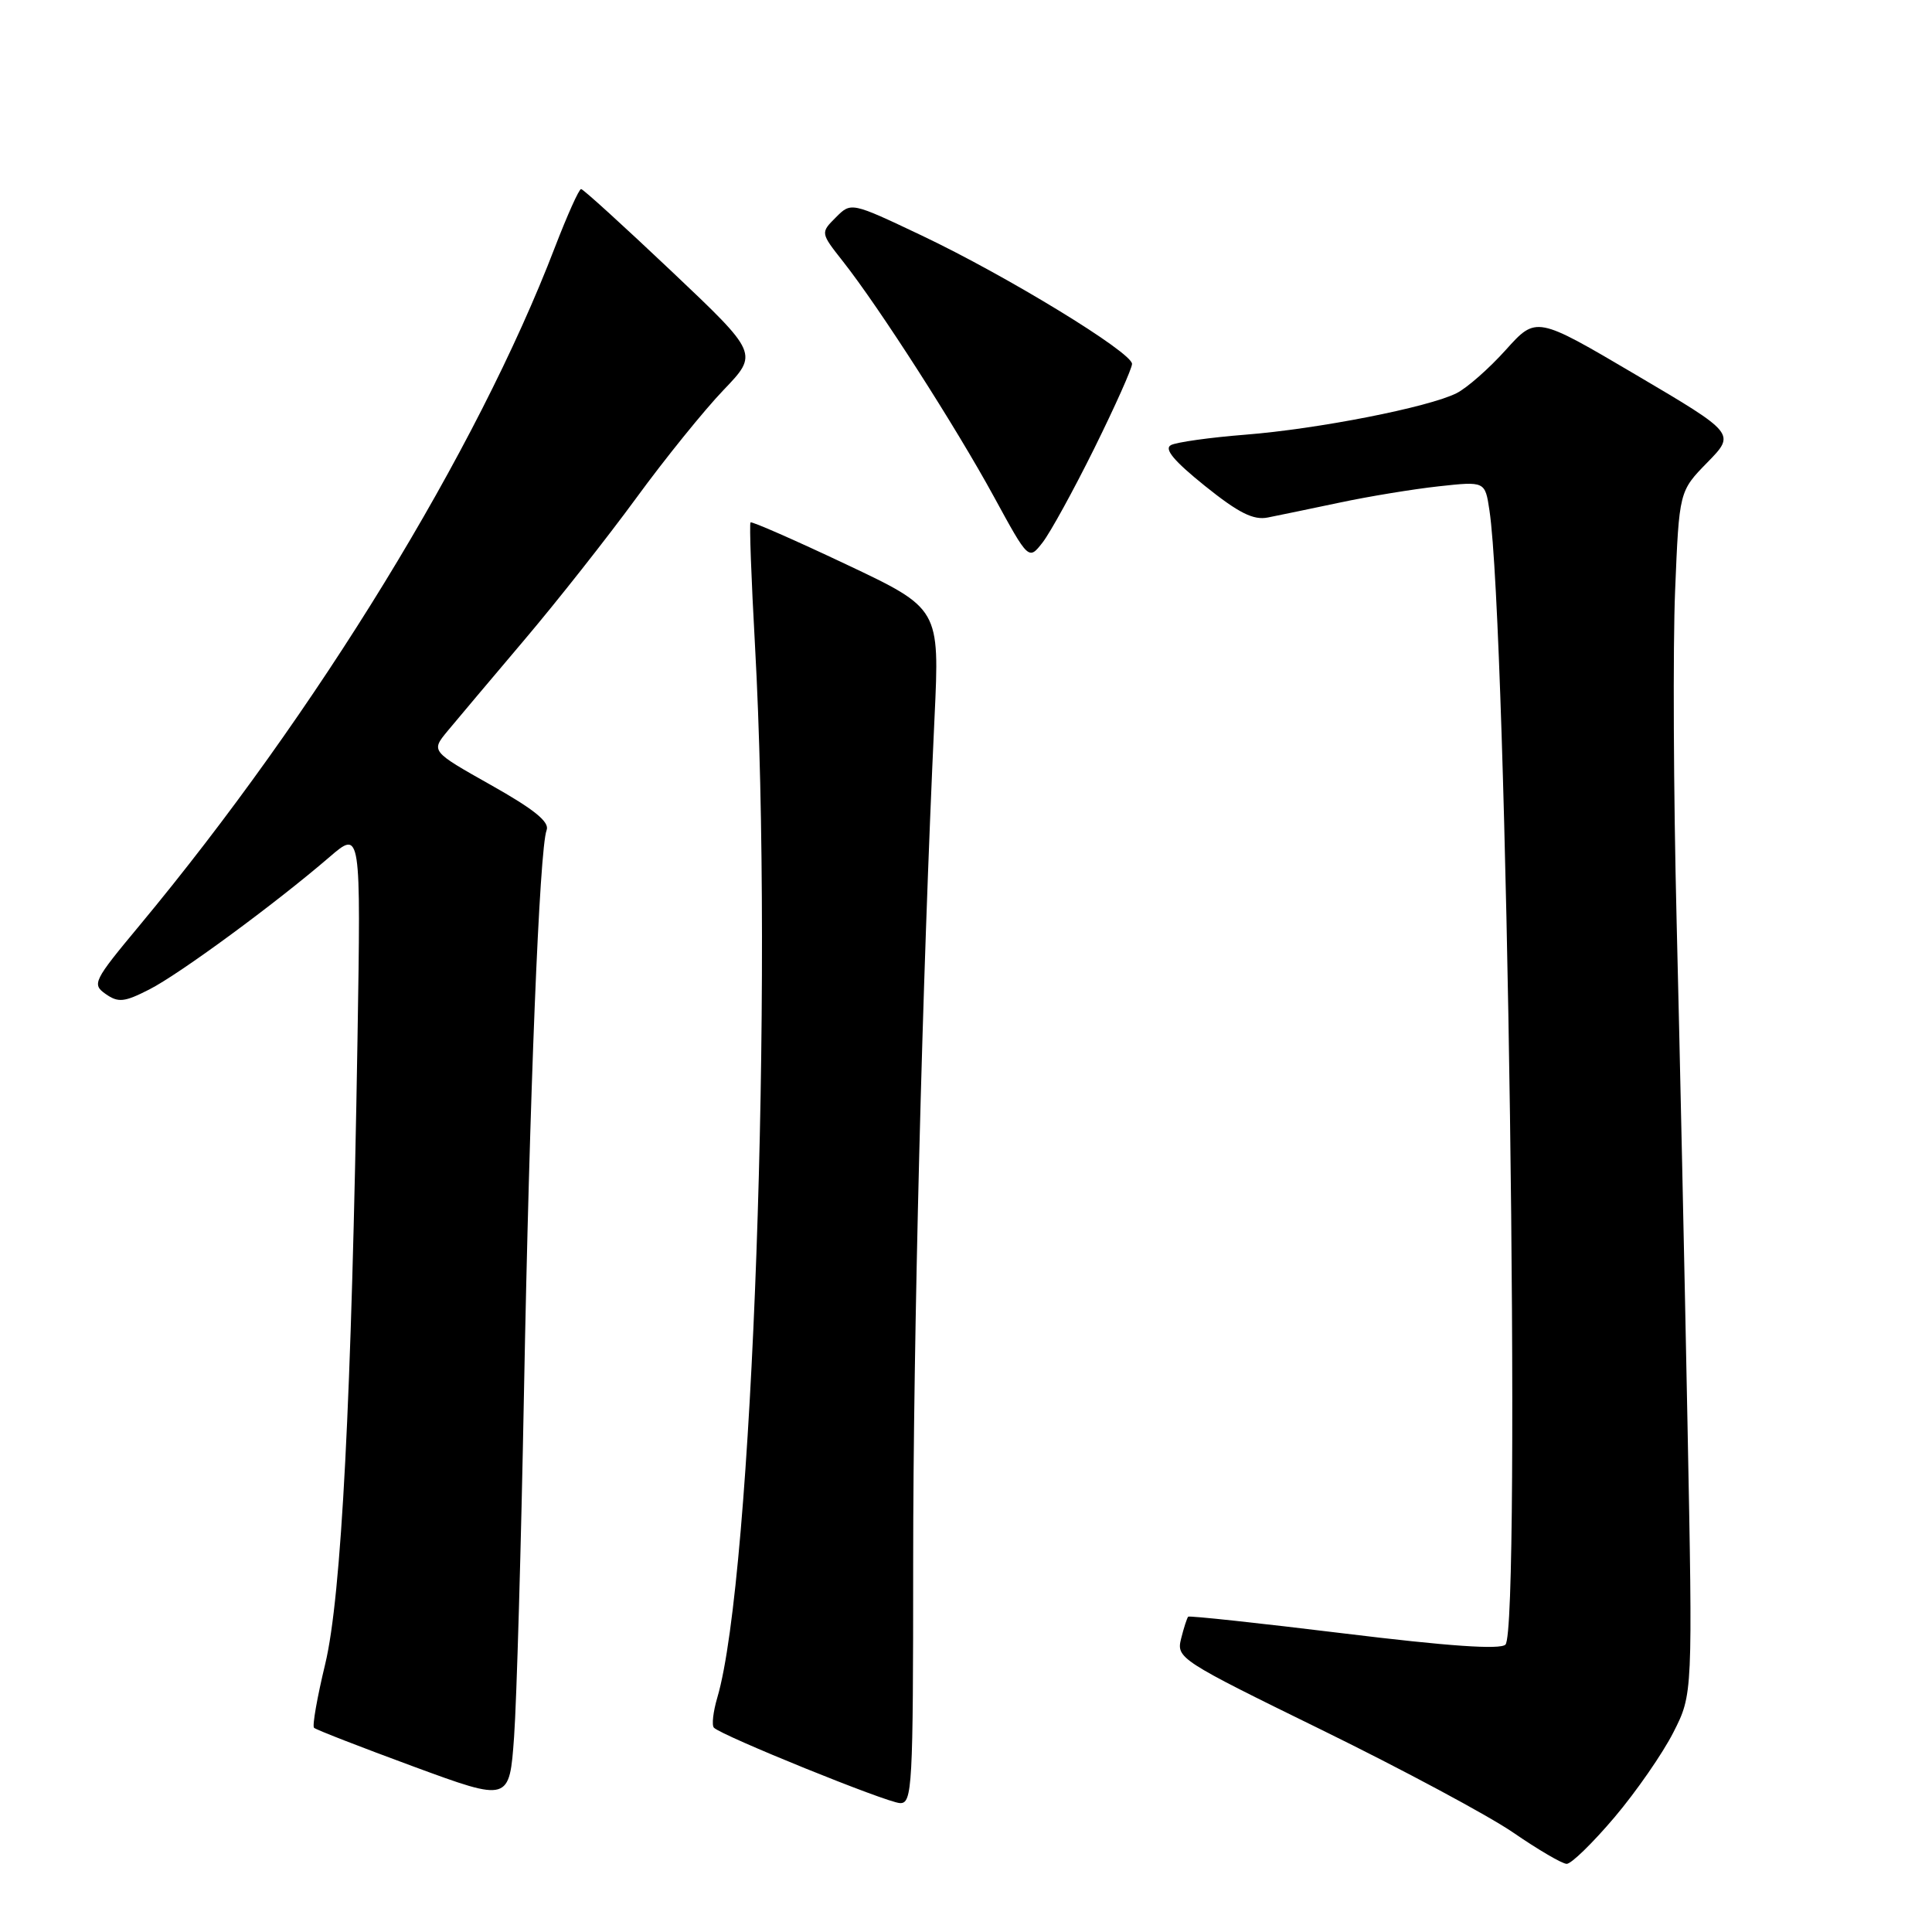 <?xml version="1.0" encoding="UTF-8" standalone="no"?>
<!DOCTYPE svg PUBLIC "-//W3C//DTD SVG 1.1//EN" "http://www.w3.org/Graphics/SVG/1.1/DTD/svg11.dtd" >
<svg xmlns="http://www.w3.org/2000/svg" xmlns:xlink="http://www.w3.org/1999/xlink" version="1.1" viewBox="0 0 256 256">
 <g >
 <path fill="currentColor"
d=" M 213.93 240.80 C 216.81 237.40 220.32 232.33 221.73 229.55 C 224.30 224.50 224.30 224.50 223.60 188.50 C 223.22 168.70 222.57 138.78 222.16 122.00 C 221.75 105.22 221.66 85.56 221.96 78.29 C 222.50 65.09 222.50 65.09 226.24 61.27 C 229.97 57.45 229.97 57.45 216.76 49.66 C 203.56 41.88 203.56 41.88 199.53 46.36 C 197.31 48.83 194.38 51.41 193.00 52.10 C 189.27 53.97 174.65 56.84 165.00 57.60 C 160.32 57.97 155.89 58.59 155.15 58.98 C 154.21 59.48 155.55 61.08 159.65 64.38 C 164.12 67.97 166.09 68.96 168.00 68.57 C 169.38 68.30 173.65 67.41 177.50 66.60 C 181.35 65.78 187.26 64.81 190.64 64.44 C 196.78 63.77 196.78 63.77 197.36 67.63 C 199.70 83.19 201.57 215.83 199.48 217.92 C 198.79 218.61 191.91 218.13 178.09 216.44 C 166.89 215.07 157.60 214.07 157.44 214.22 C 157.29 214.38 156.86 215.69 156.50 217.14 C 155.86 219.71 156.32 220.01 175.17 229.24 C 185.80 234.45 197.20 240.56 200.50 242.82 C 203.80 245.09 206.99 246.96 207.59 246.97 C 208.19 246.99 211.04 244.21 213.93 240.80 Z  M 69.43 184.50 C 70.17 145.02 71.48 112.46 72.43 110.00 C 72.85 108.92 70.79 107.25 65.05 104.02 C 57.10 99.54 57.10 99.54 59.30 96.87 C 60.51 95.41 65.07 90.00 69.43 84.85 C 73.79 79.71 80.48 71.22 84.30 66.00 C 88.12 60.77 93.33 54.33 95.87 51.68 C 100.50 46.85 100.50 46.85 89.00 35.96 C 82.67 29.97 77.28 25.06 77.00 25.05 C 76.72 25.04 75.17 28.51 73.53 32.76 C 63.20 59.72 41.95 94.40 18.47 122.65 C 12.37 129.98 12.16 130.42 14.00 131.71 C 15.67 132.88 16.47 132.80 19.78 131.11 C 23.79 129.07 36.52 119.71 43.66 113.56 C 47.82 109.98 47.82 109.98 47.37 137.74 C 46.59 185.47 45.24 211.57 43.09 220.50 C 42.03 224.89 41.36 228.69 41.61 228.94 C 41.85 229.19 47.78 231.49 54.78 234.07 C 67.50 238.75 67.50 238.75 68.12 230.12 C 68.46 225.38 69.05 204.85 69.43 184.50 Z  M 121.00 207.03 C 121.00 177.47 122.20 129.80 123.83 95.07 C 124.51 80.64 124.51 80.64 112.12 74.78 C 105.31 71.56 99.61 69.06 99.45 69.22 C 99.28 69.38 99.55 76.71 100.04 85.51 C 102.53 130.46 99.71 209.14 95.05 224.93 C 94.49 226.82 94.29 228.62 94.60 228.93 C 95.65 230.00 117.49 238.85 119.25 238.92 C 120.88 238.99 121.00 236.84 121.00 207.03 Z  M 145.00 59.41 C 147.75 53.85 150.00 48.82 150.00 48.22 C 150.00 46.69 133.39 36.55 122.14 31.21 C 112.78 26.77 112.78 26.77 110.75 28.81 C 108.71 30.85 108.71 30.85 111.72 34.67 C 116.51 40.75 126.67 56.59 131.69 65.80 C 136.30 74.25 136.30 74.25 138.15 71.88 C 139.17 70.57 142.25 64.96 145.00 59.41 Z "/>
</g>
</svg>